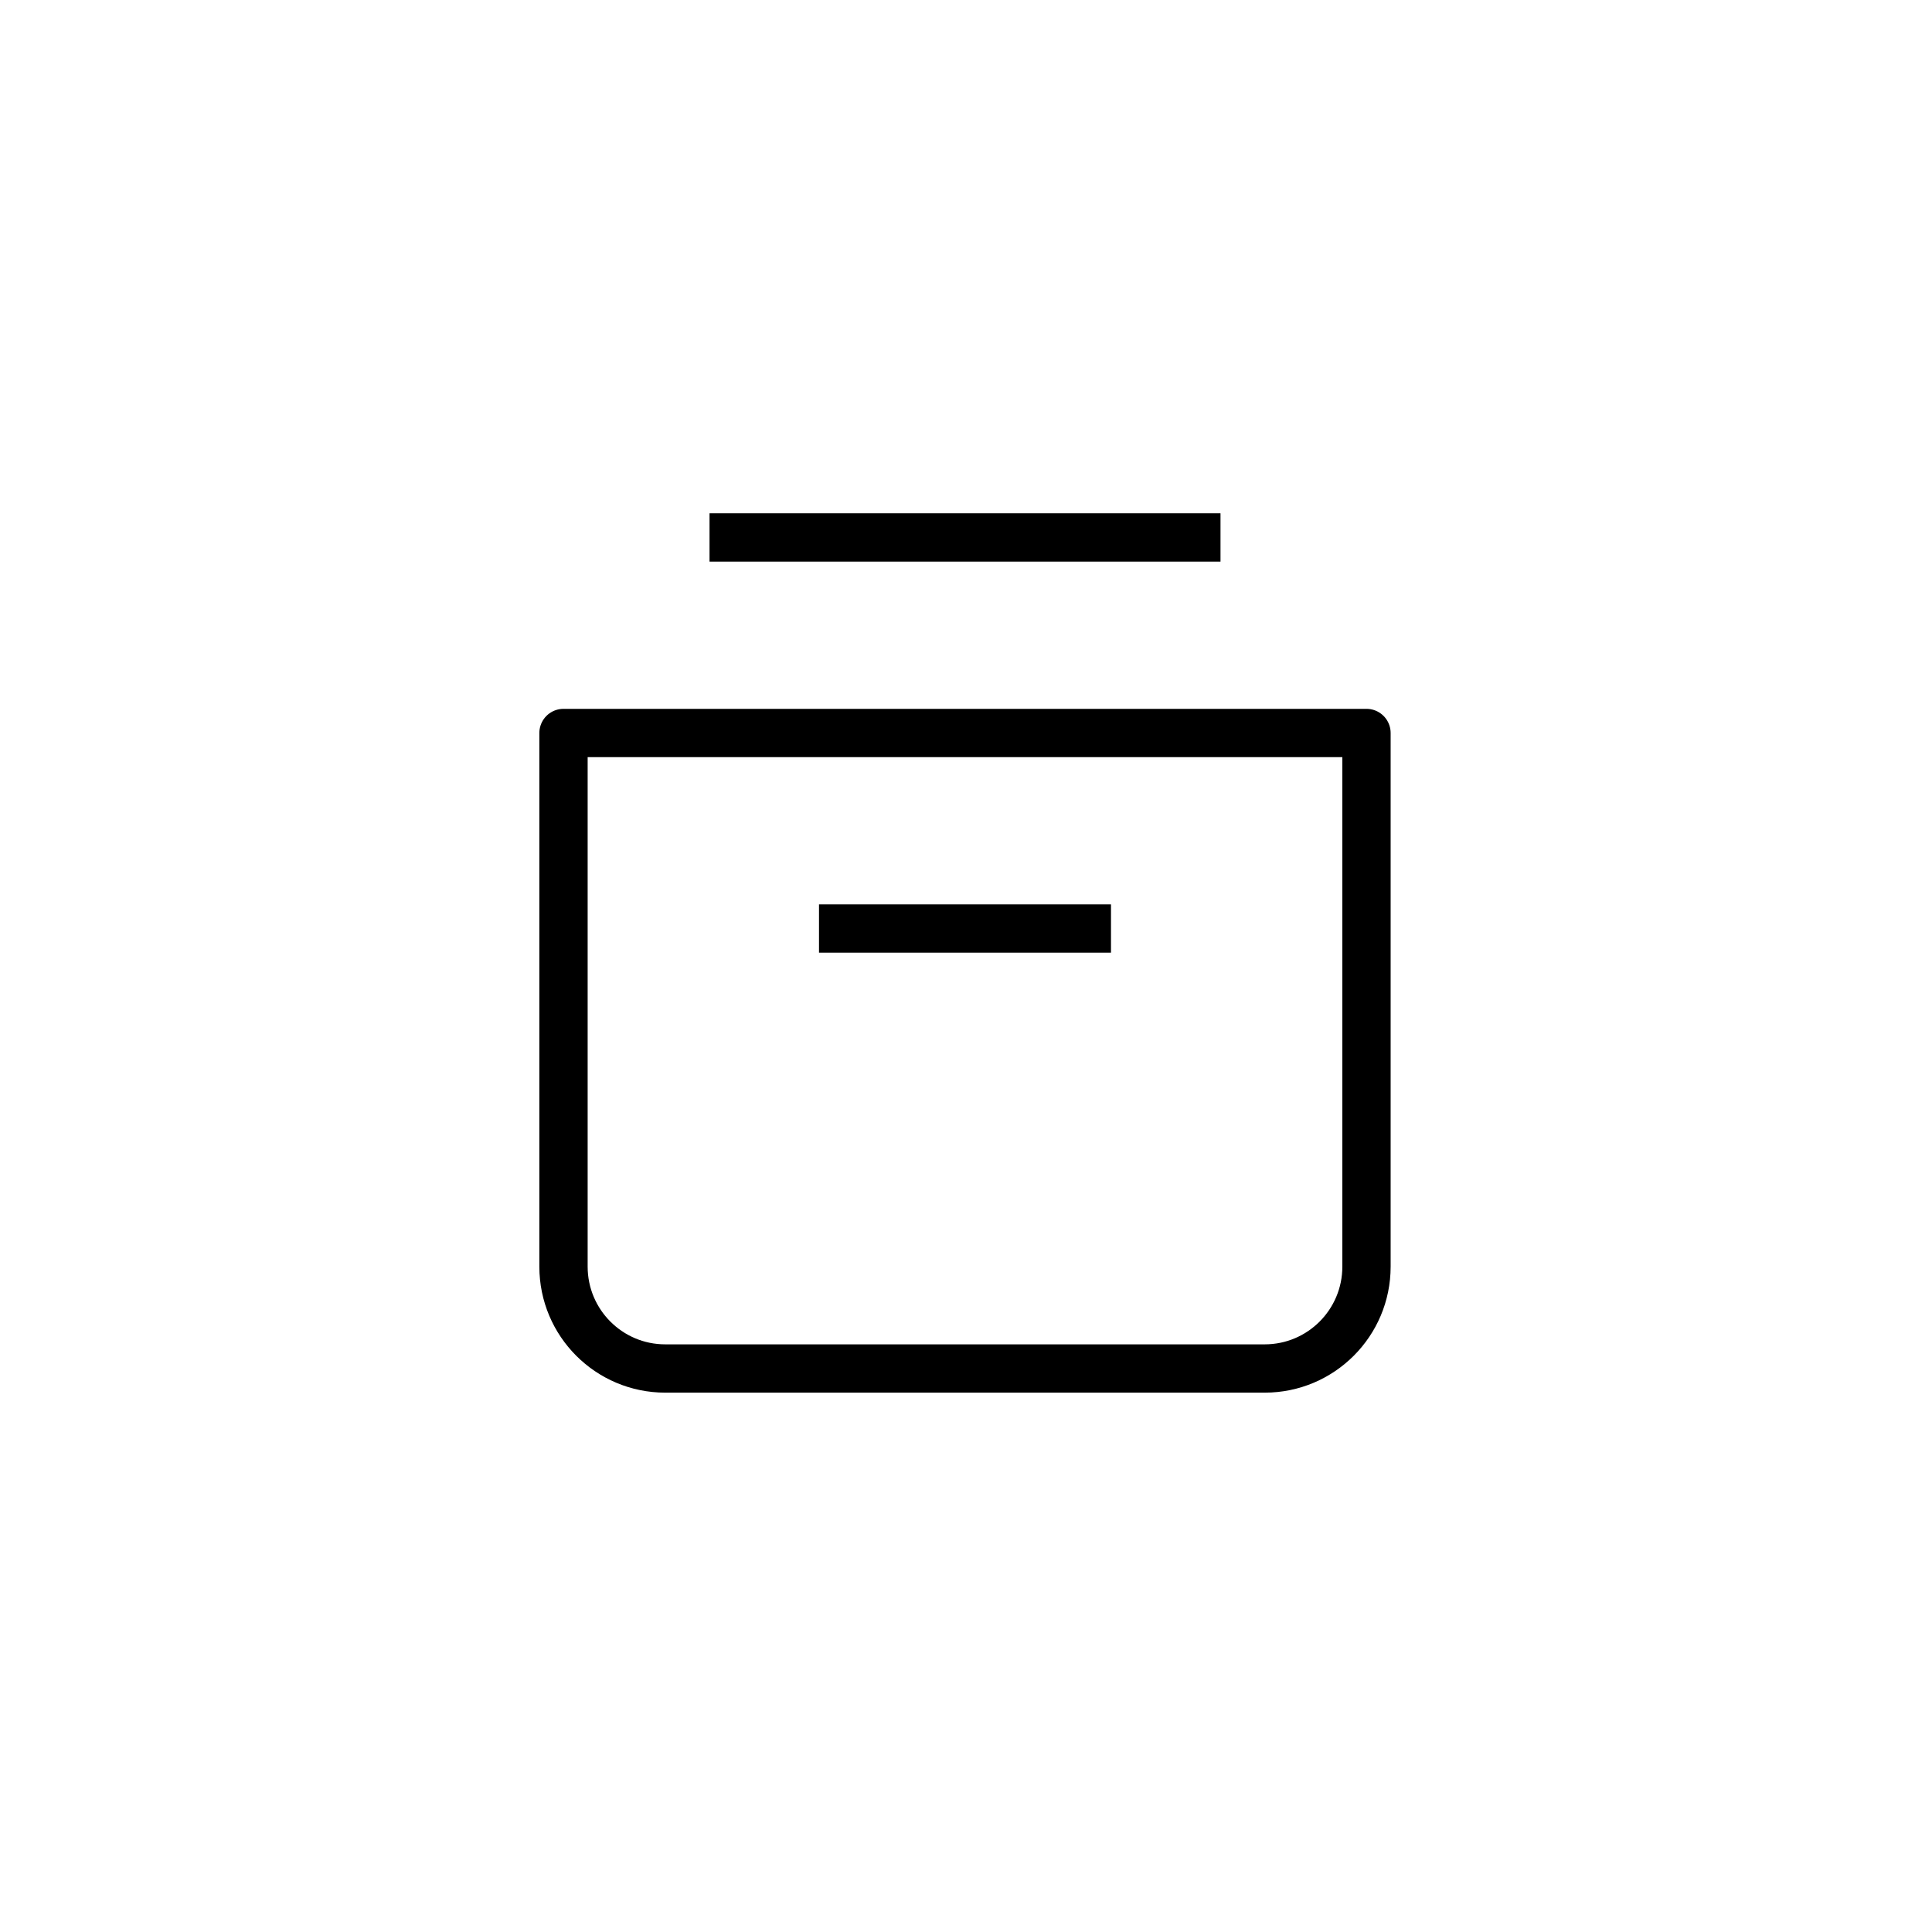 <svg width="48" height="48" viewBox="0 0 48 48" fill="none" xmlns="http://www.w3.org/2000/svg">
<path fill-rule="evenodd" clip-rule="evenodd" d="M14 18.211H33.95V31.469C33.95 32.867 32.818 34 31.422 34H16.528C15.132 34 14 32.867 14 31.469V18.211Z" stroke="black" stroke-width="1.2" stroke-linejoin="round"/>
<path d="M20.348 23.069H27.602" stroke="black" stroke-width="1.2" stroke-linejoin="round"/>
<path d="M17.628 13.353H30.323" stroke="black" stroke-width="1.2" stroke-linejoin="round"/>
</svg>
